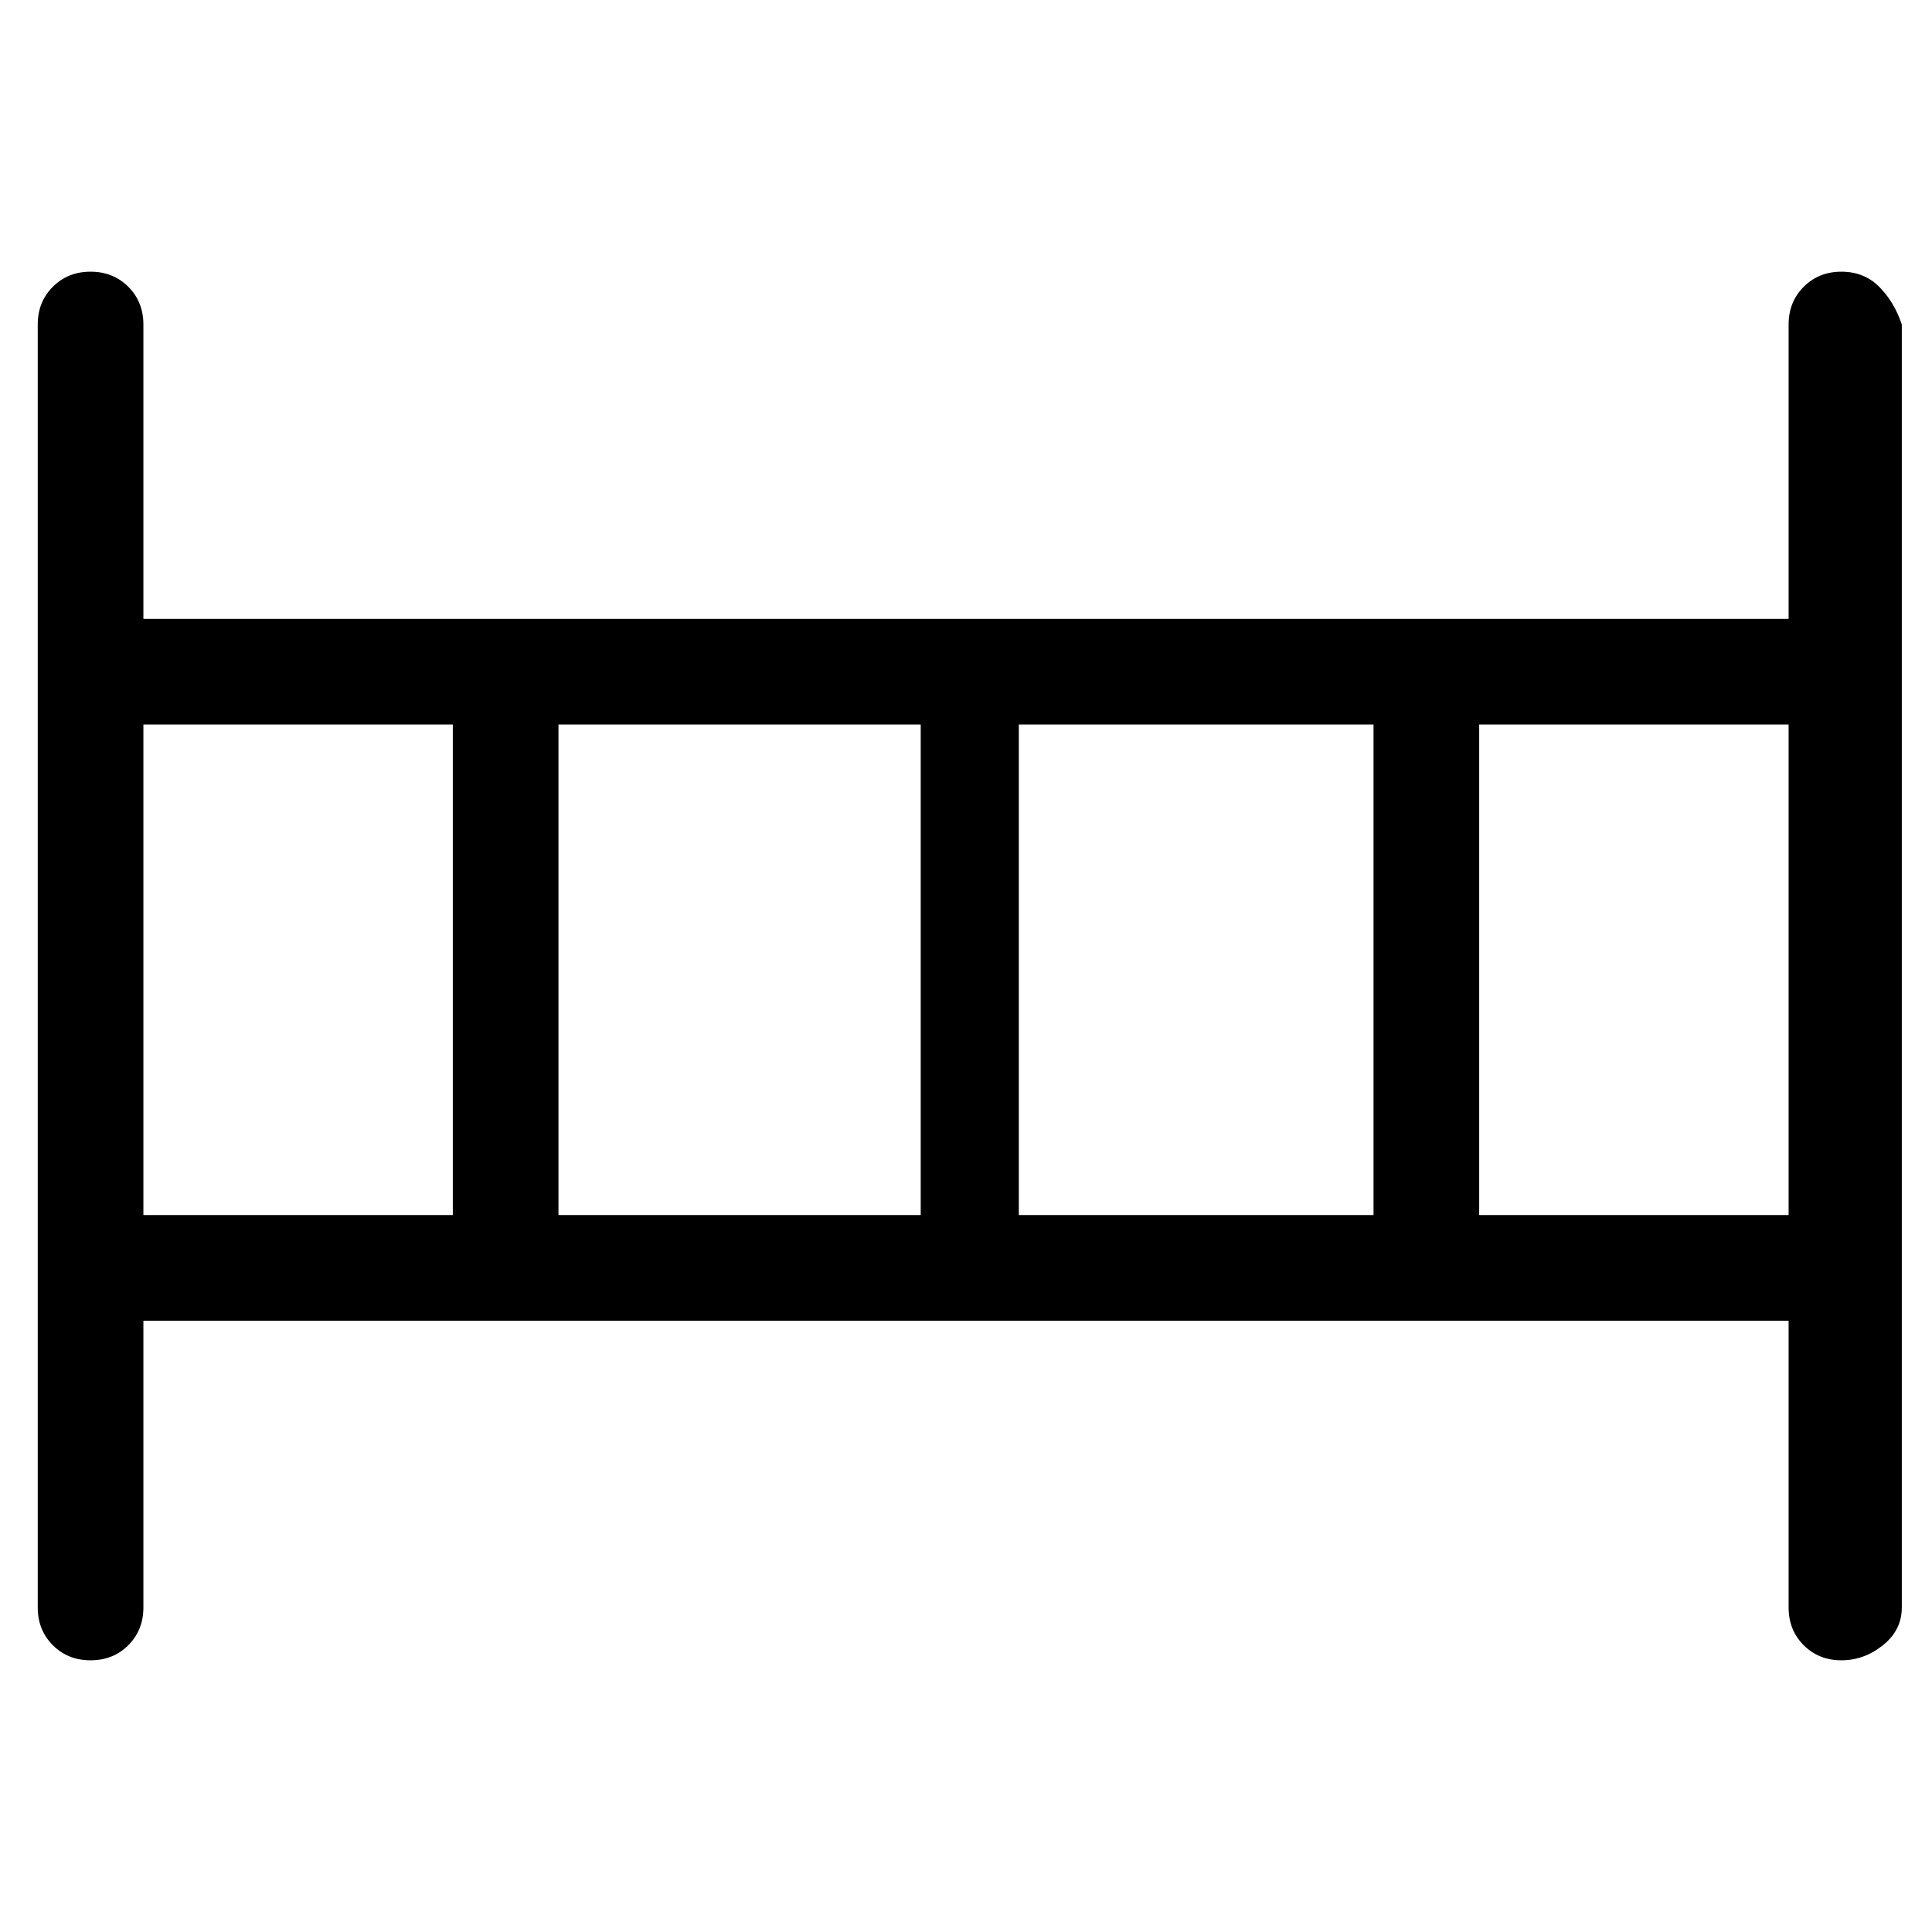 <svg viewBox="0 0 256 256" xmlns="http://www.w3.org/2000/svg">
  <path transform="scale(1, -1) translate(0, -256)" fill="currentColor" d="M244 220q-3 0 -5 -2t-2 -5v-39h-218v39q0 3 -2 5t-5 2t-5 -2t-2 -5v-170q0 -3 2 -5t5 -2t5 2t2 5v38h218v-38q0 -3 2 -5t5 -2t5.5 2t2.5 5v170q-1 3 -3 5t-5 2zM135 160h47v-65h-47v65zM121 95h-47v65h48v-65h-1zM19 160h41v-65h-41v65zM196 95v65h41v-65h-41z" />
</svg>